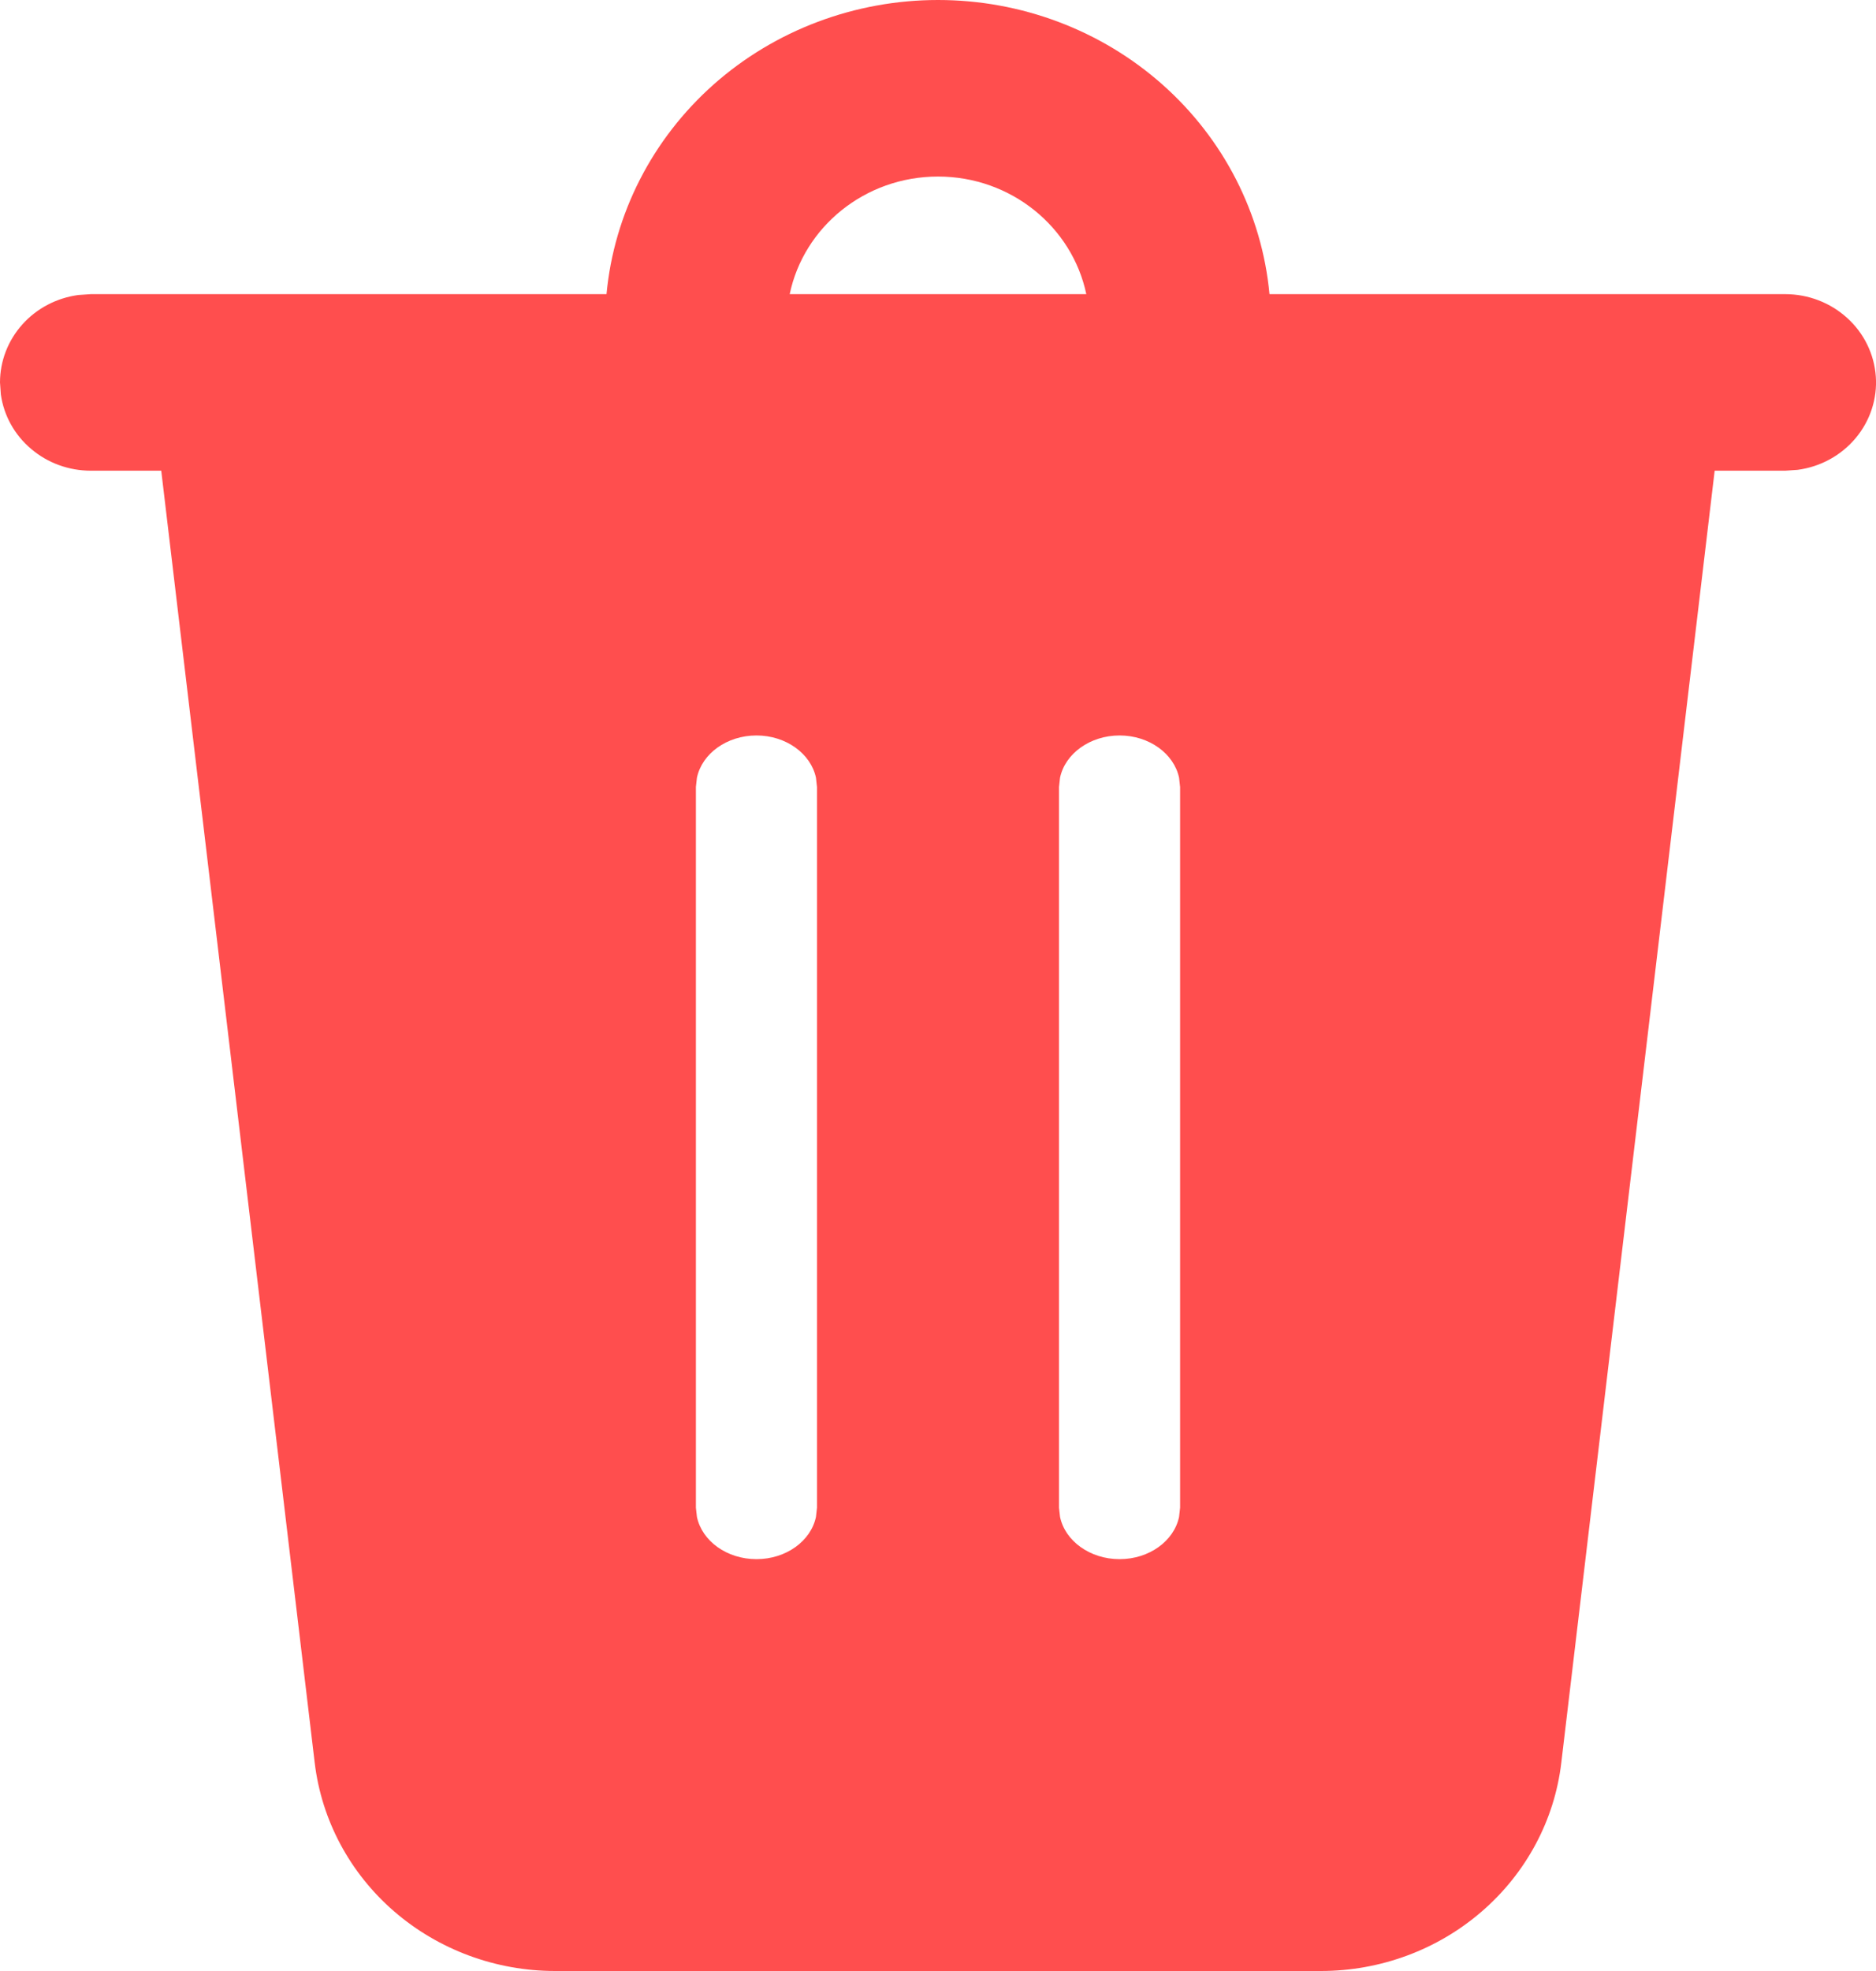 <svg width="20" height="21" viewBox="0 0 20 21" fill="none" xmlns="http://www.w3.org/2000/svg">
<path d="M10 3.42164e-08C10.886 -0 11.739 0.321 12.393 0.901C13.047 1.481 13.454 2.278 13.534 3.134H19.032C19.278 3.134 19.514 3.225 19.693 3.388C19.872 3.55 19.981 3.773 19.998 4.011C20.015 4.248 19.938 4.483 19.783 4.668C19.628 4.853 19.407 4.974 19.164 5.006L19.032 5.015H18.28L16.645 18.781C16.573 19.392 16.271 19.956 15.798 20.365C15.326 20.774 14.715 21 14.082 21H5.919C5.286 21 4.675 20.774 4.202 20.365C3.729 19.956 3.428 19.392 3.355 18.781L1.719 5.015H0.968C0.734 5.015 0.508 4.933 0.332 4.783C0.155 4.634 0.041 4.428 0.009 4.203L0 4.075C9.86195e-06 3.847 0.085 3.628 0.238 3.457C0.392 3.285 0.604 3.174 0.836 3.143L0.968 3.134H6.466C6.546 2.278 6.954 1.481 7.607 0.901C8.261 0.321 9.115 -0 10 3.42164e-08ZM8.065 7.836C7.748 7.836 7.484 8.03 7.43 8.286L7.419 8.385V16.064L7.43 16.162C7.484 16.418 7.748 16.612 8.065 16.612C8.381 16.612 8.645 16.418 8.699 16.162L8.71 16.063V8.386L8.699 8.286C8.645 8.031 8.381 7.836 8.065 7.836ZM11.936 7.836C11.62 7.836 11.355 8.03 11.301 8.286L11.29 8.385V16.064L11.301 16.162C11.355 16.418 11.62 16.612 11.936 16.612C12.252 16.612 12.516 16.418 12.57 16.162L12.581 16.063V8.386L12.57 8.286C12.516 8.031 12.252 7.836 11.936 7.836ZM10 1.881C9.219 1.881 8.568 2.42 8.419 3.134H11.581C11.431 2.42 10.781 1.881 10 1.881Z" fill="#FF4E4E"/>
</svg>
